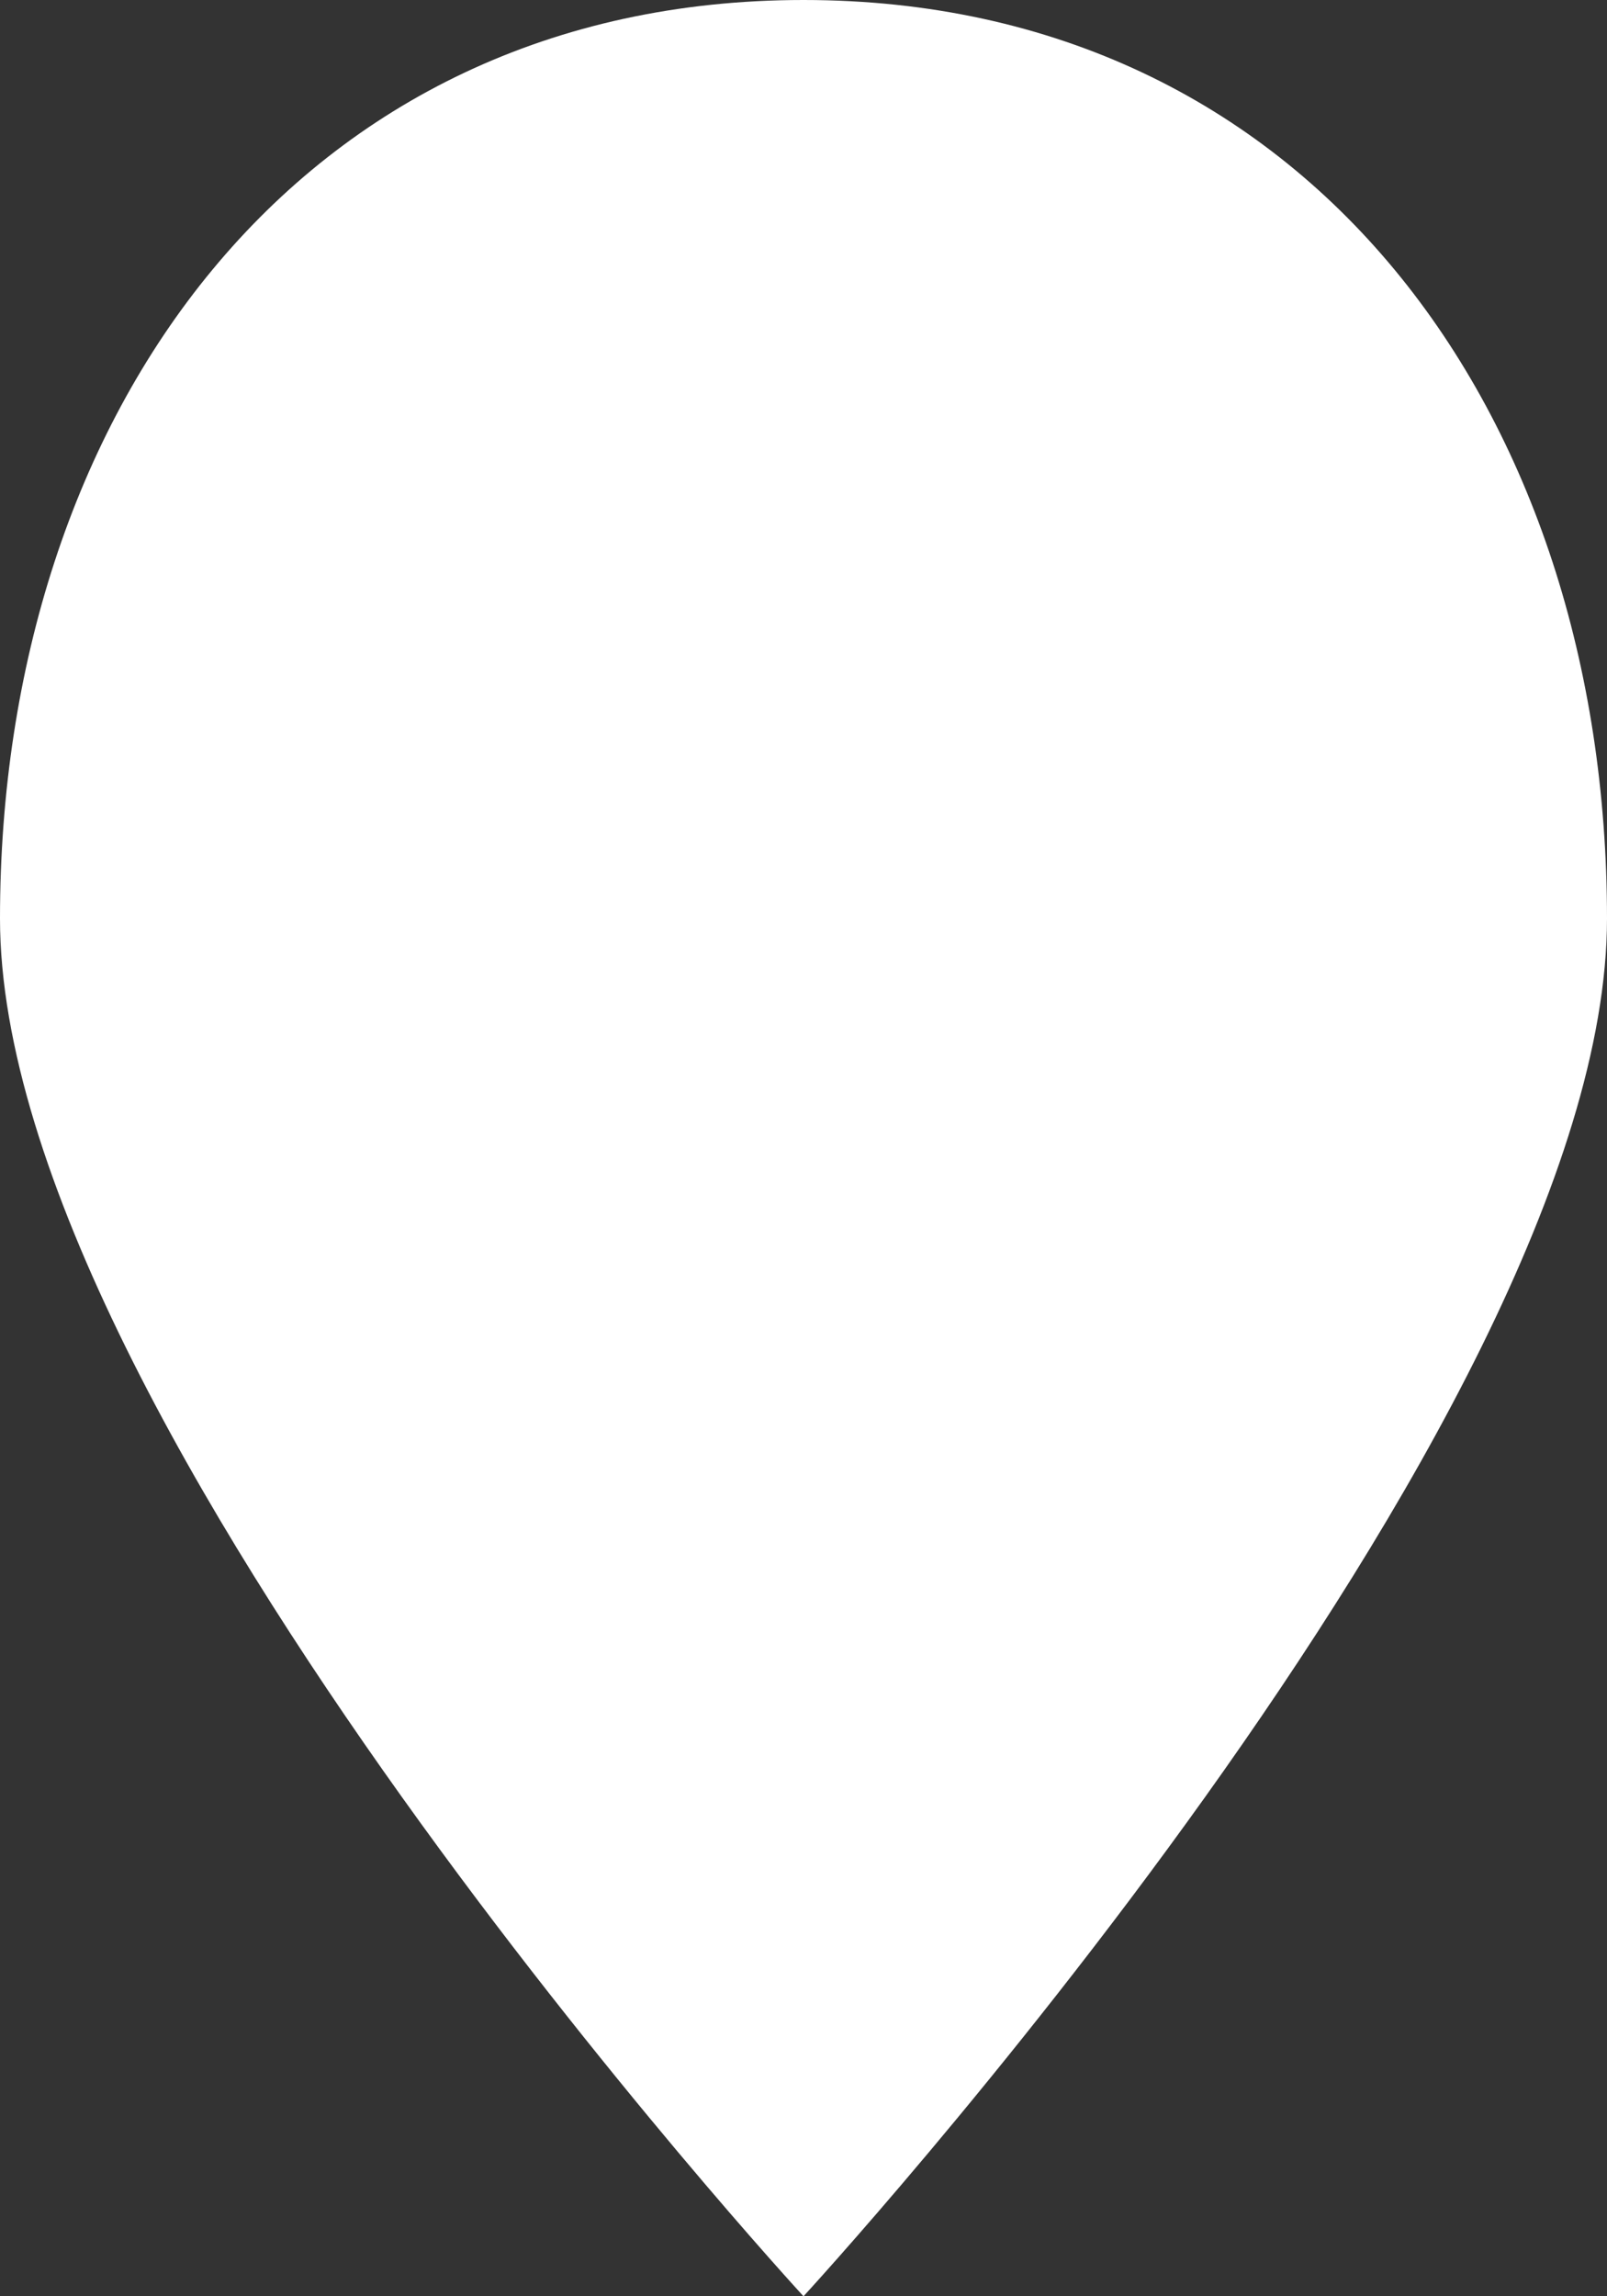 <svg id="图层_1" data-name="图层 1" xmlns="http://www.w3.org/2000/svg" width="14" height="20" viewBox="0 0 14 20"><rect x="0" y="0" width="14" height="20" fill="#333333" stroke="none"/><defs><style>.cls-1{fill:#fff;}</style></defs><title>过滤按钮_地点_selected</title><path class="cls-1" d="M14,8c0,4.4-7,12-7,12S0,12.4,0,8,2.6,0,7,0,14,3.6,14,8Z"/></svg>